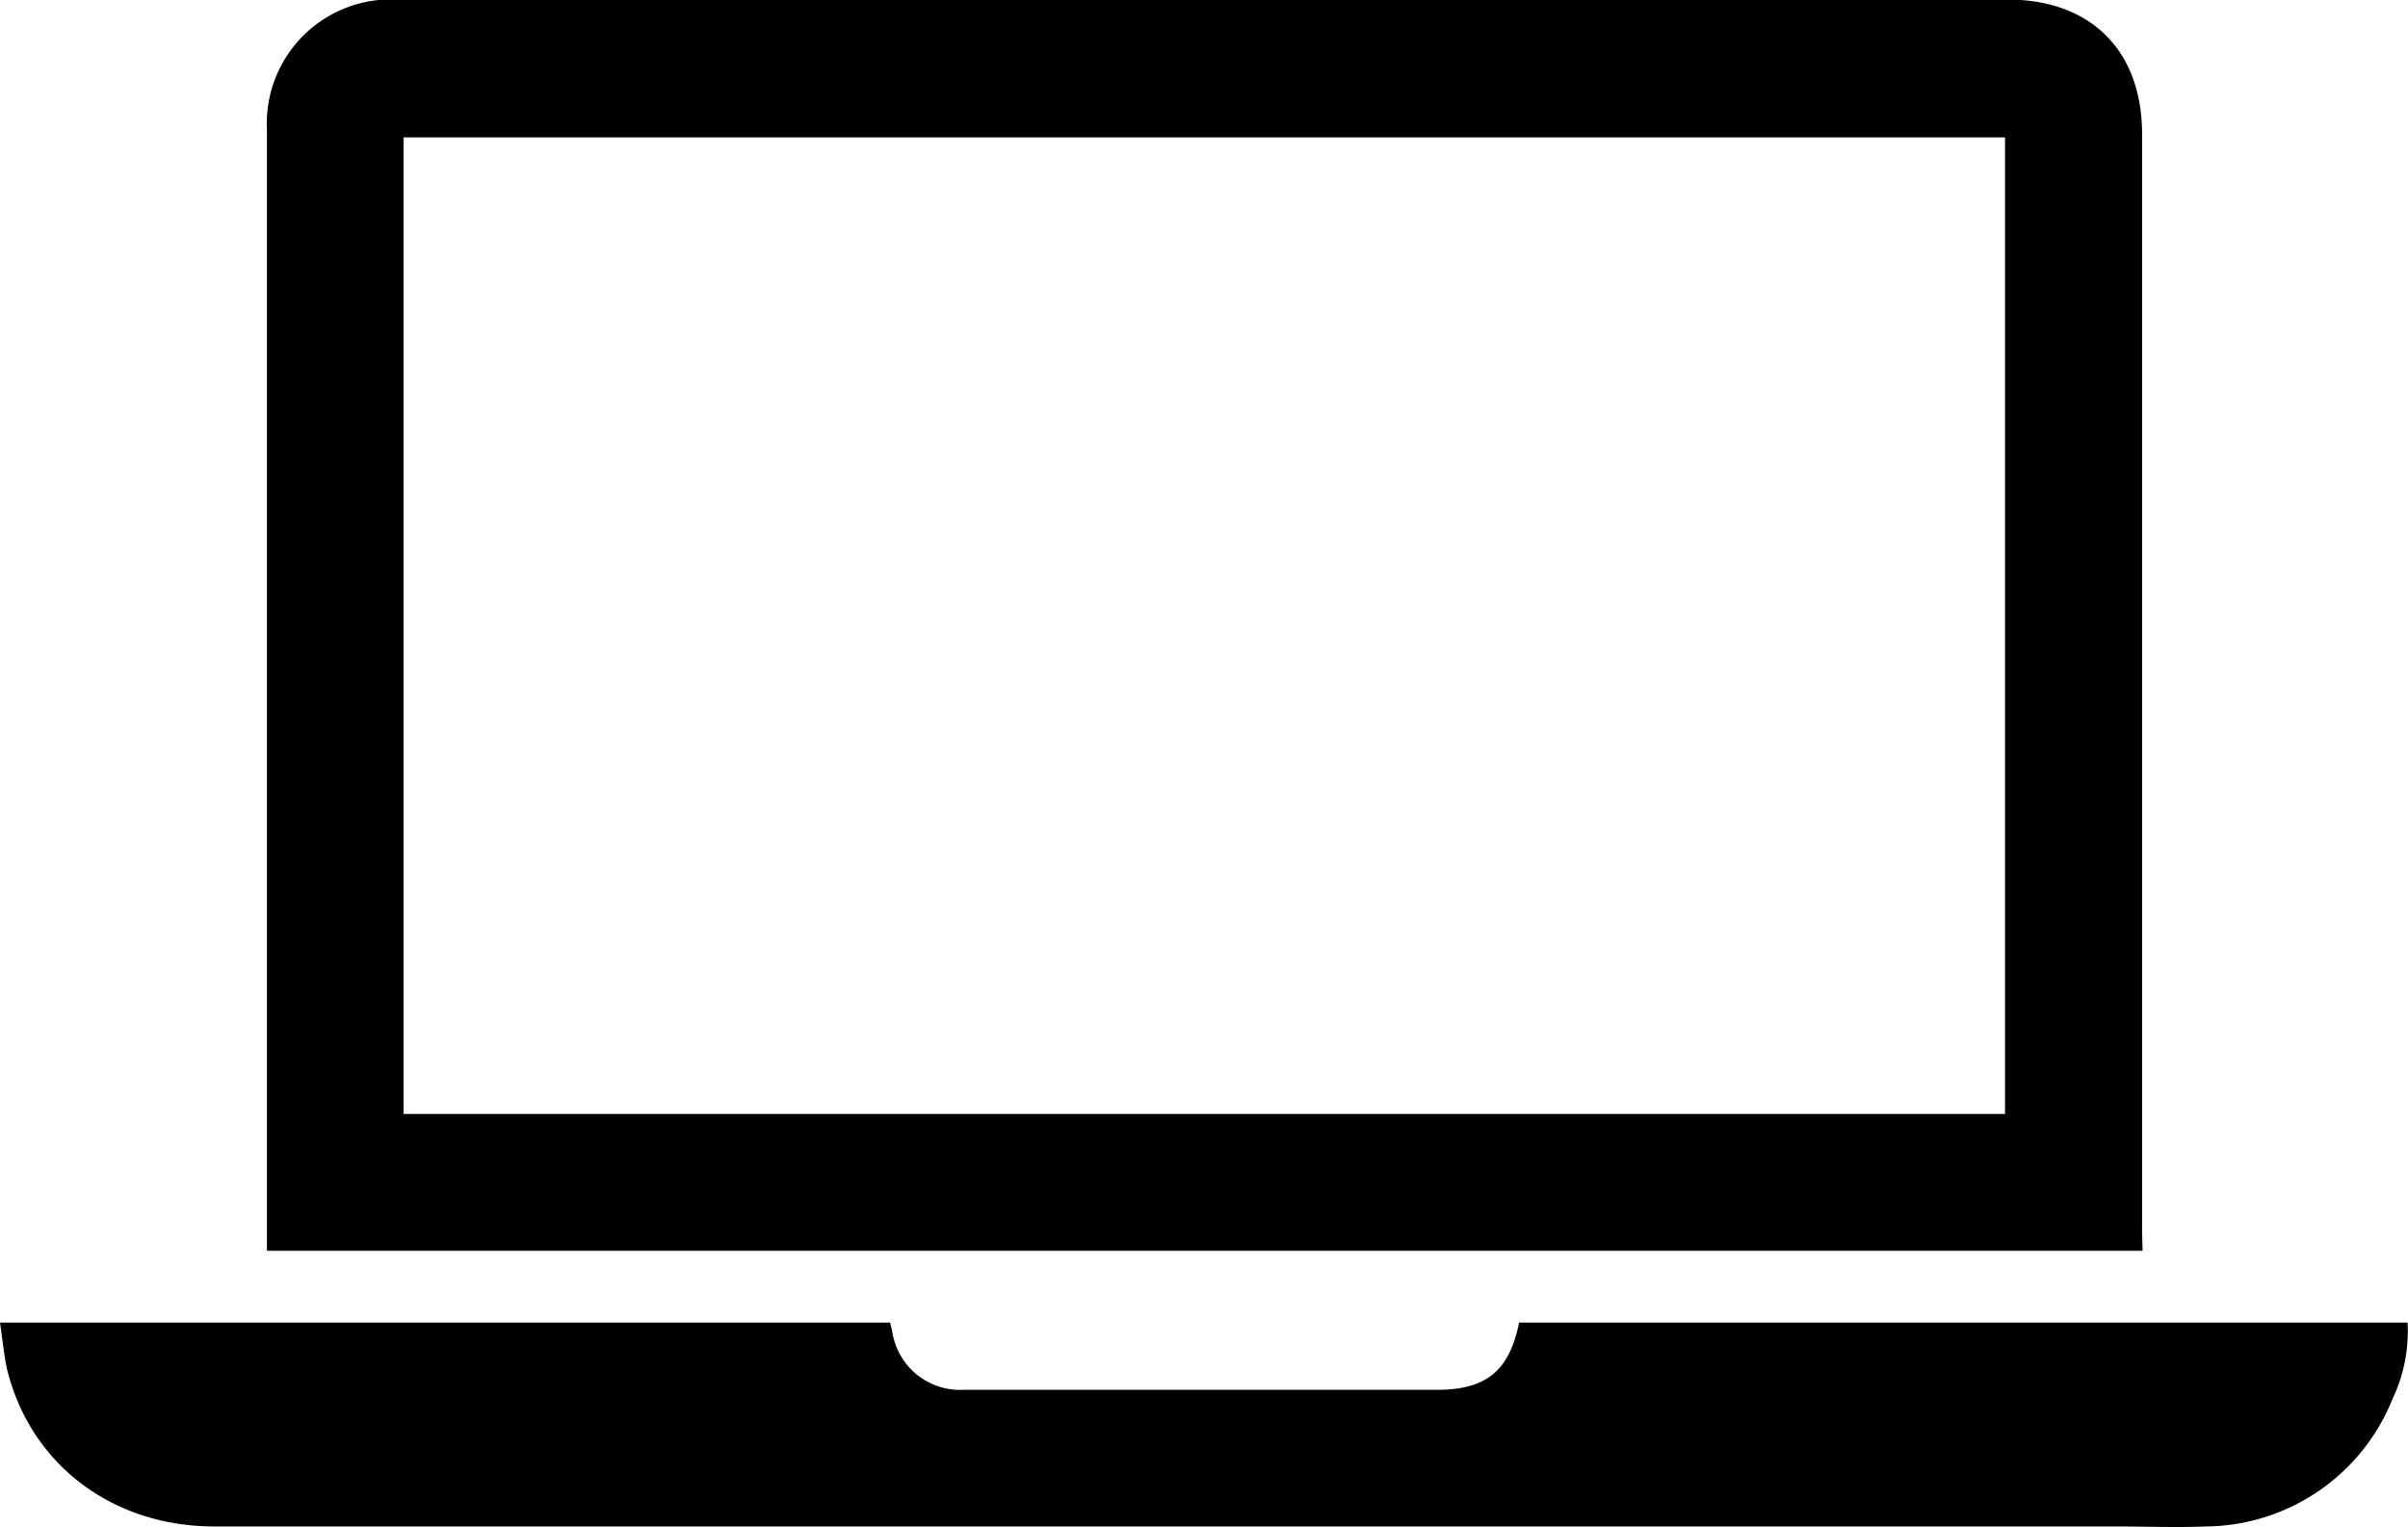 <svg id="Layer_1" data-name="Layer 1" xmlns="http://www.w3.org/2000/svg" viewBox="0 0 160.75 101.92"><path d="M144.77,106.21H19.56V105q0-36.79,0-73.6a8.29,8.29,0,0,1,8.71-8.7H135.74c5.61,0,9,3.43,9,9q0,36.58,0,73.18ZM135.59,31.9H28.68V97.08H135.59Z" transform="translate(-1.74 -22.73)"/><path d="M1.74,111H61.16c.05.2.1.39.14.59a4.58,4.58,0,0,0,4.73,3.9c3.94,0,7.88,0,11.82,0H97.66c3.29,0,4.84-1.26,5.49-4.49h59.31a10.44,10.44,0,0,1-1,5.09A13.56,13.56,0,0,1,149,124.61c-2,.08-4,0-6,0H16.06c-6.83,0-12.3-4.15-13.86-10.53C2,113.11,1.9,112.08,1.74,111Z" transform="translate(-1.74 -22.73)"/></svg>